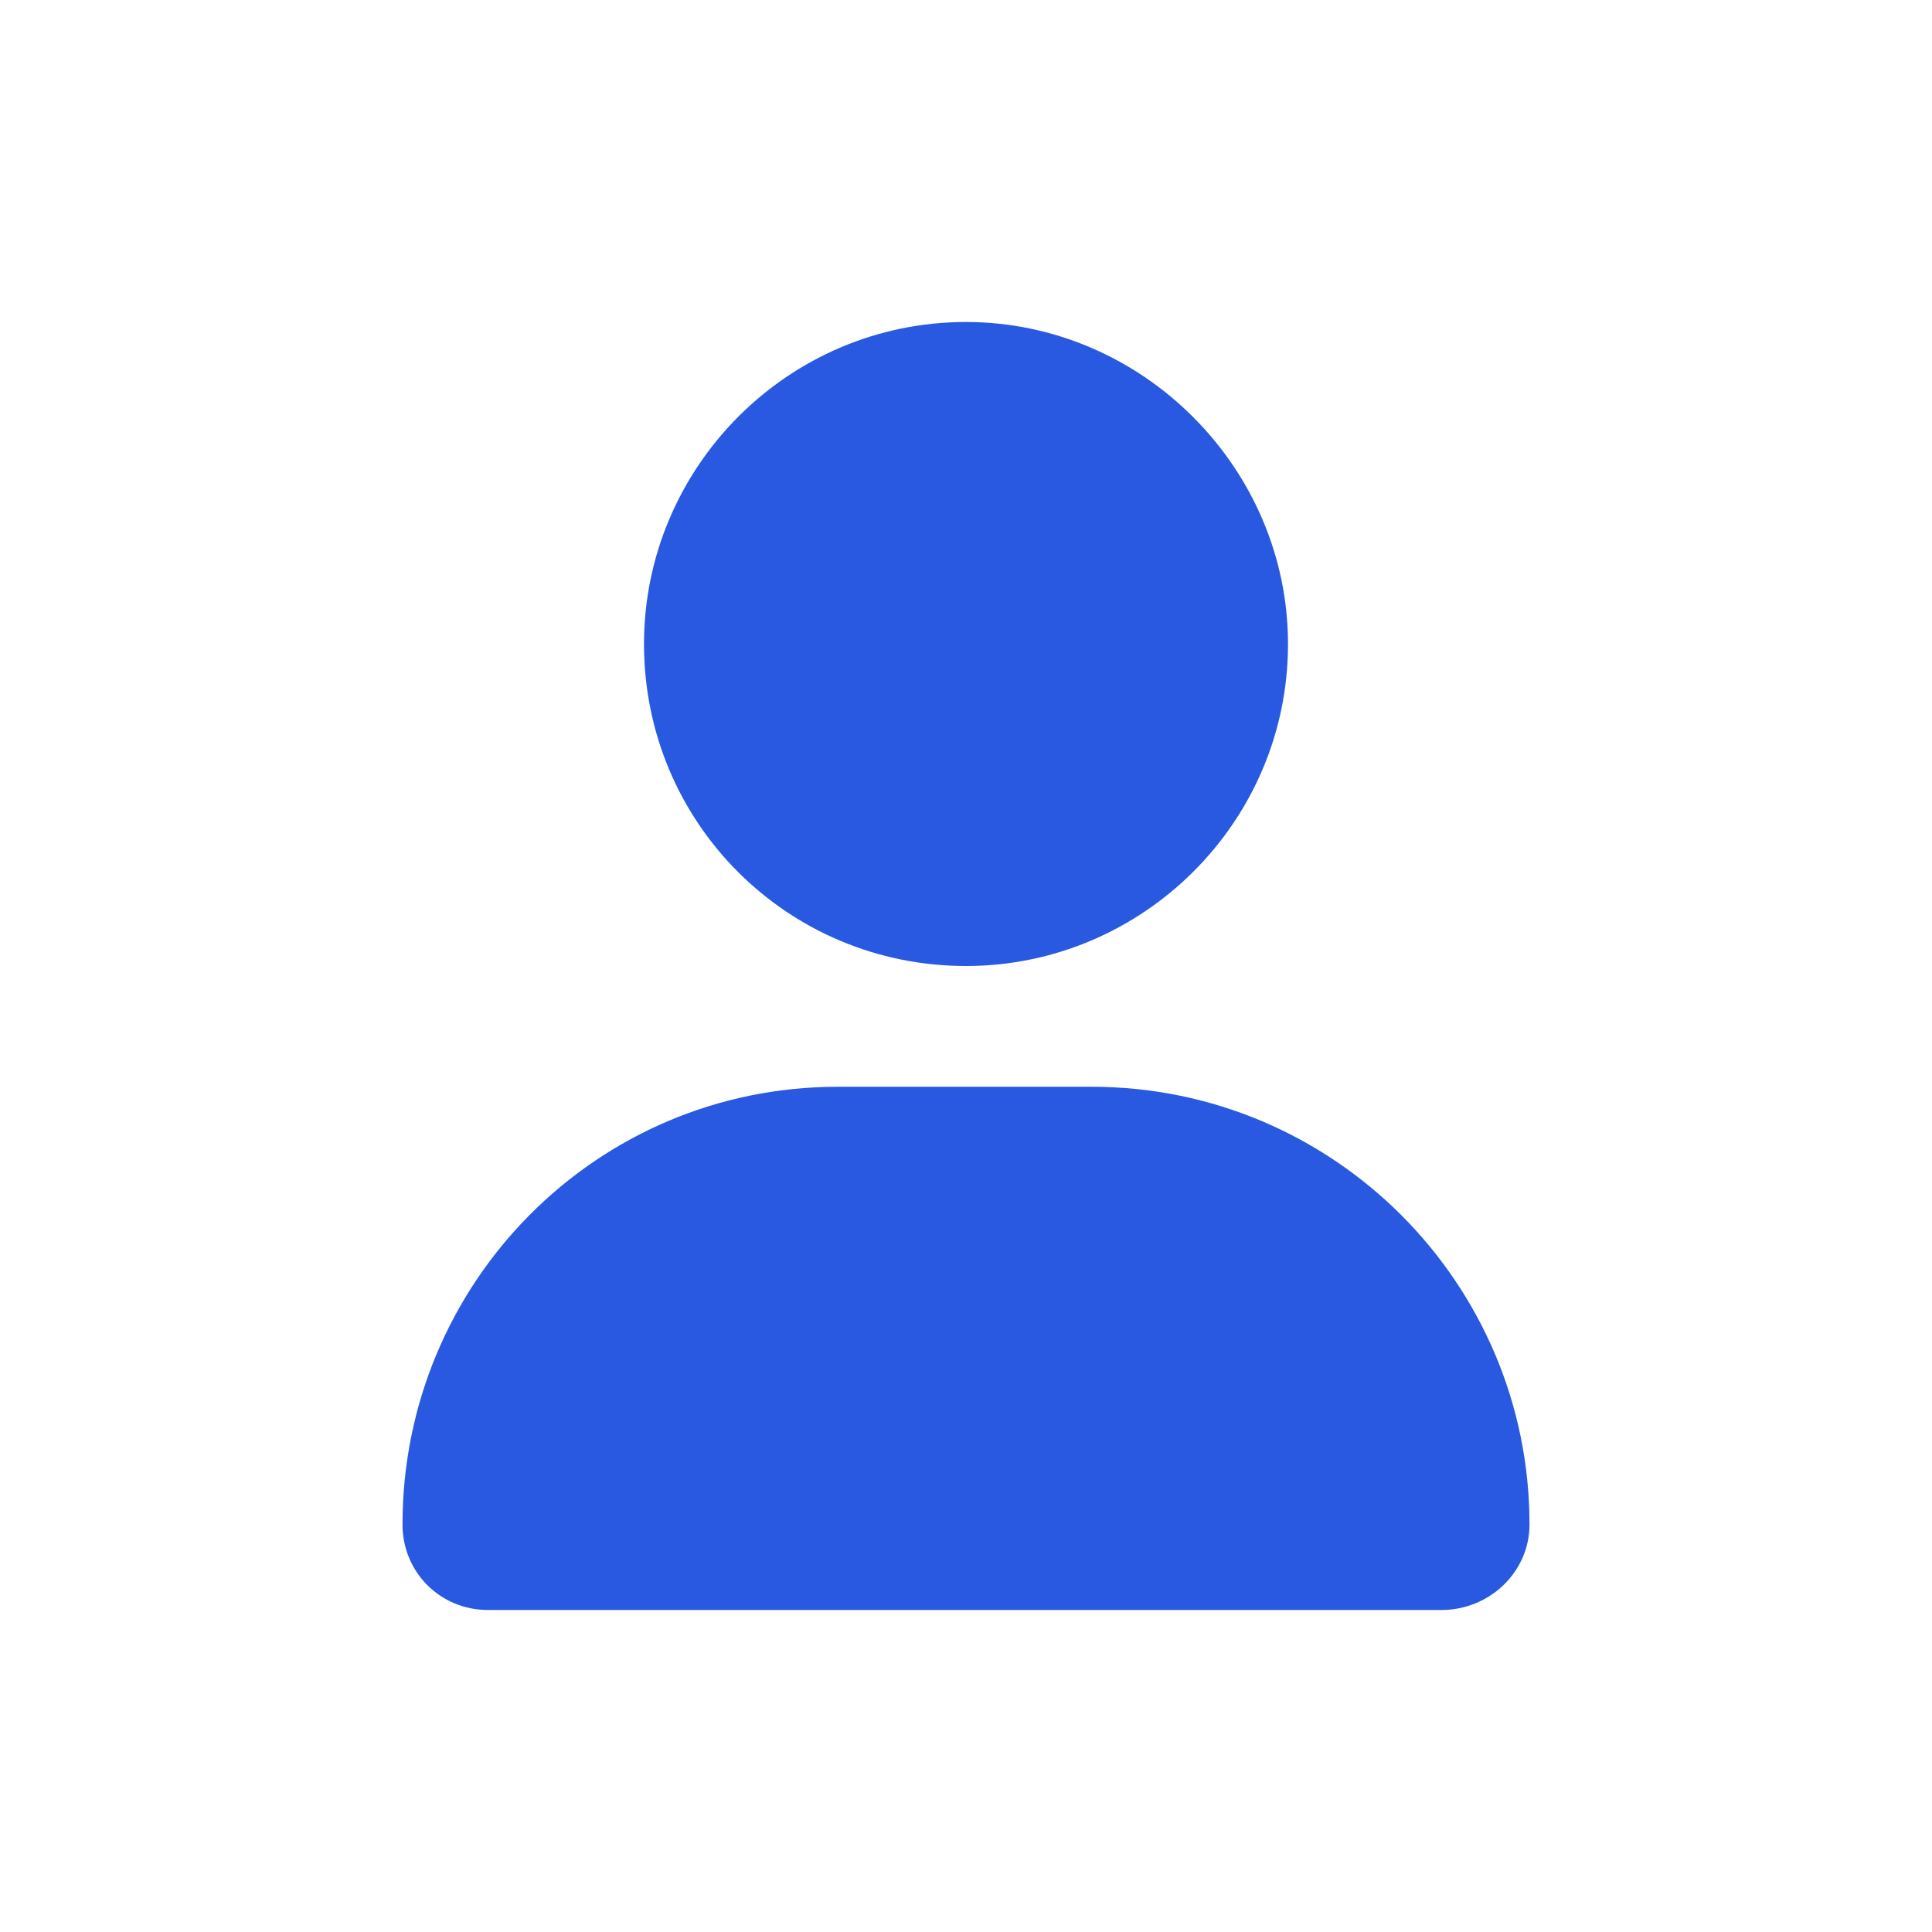 <svg width="39" height="39" viewBox="0 0 39 39" fill="none" xmlns="http://www.w3.org/2000/svg">
<path d="M19.5 19.5C15.895 19.5 13 16.605 13 13C13 9.445 15.895 6.5 19.5 6.5C23.055 6.5 26 9.445 26 13C26 16.605 23.055 19.5 19.5 19.5ZM22.039 21.938C26.914 21.938 30.875 25.898 30.875 30.773C30.875 31.738 30.062 32.5 29.098 32.5H9.852C8.887 32.5 8.125 31.738 8.125 30.773C8.125 25.898 12.035 21.938 16.91 21.938H22.039Z" fill="#2859E0"/>
</svg>
